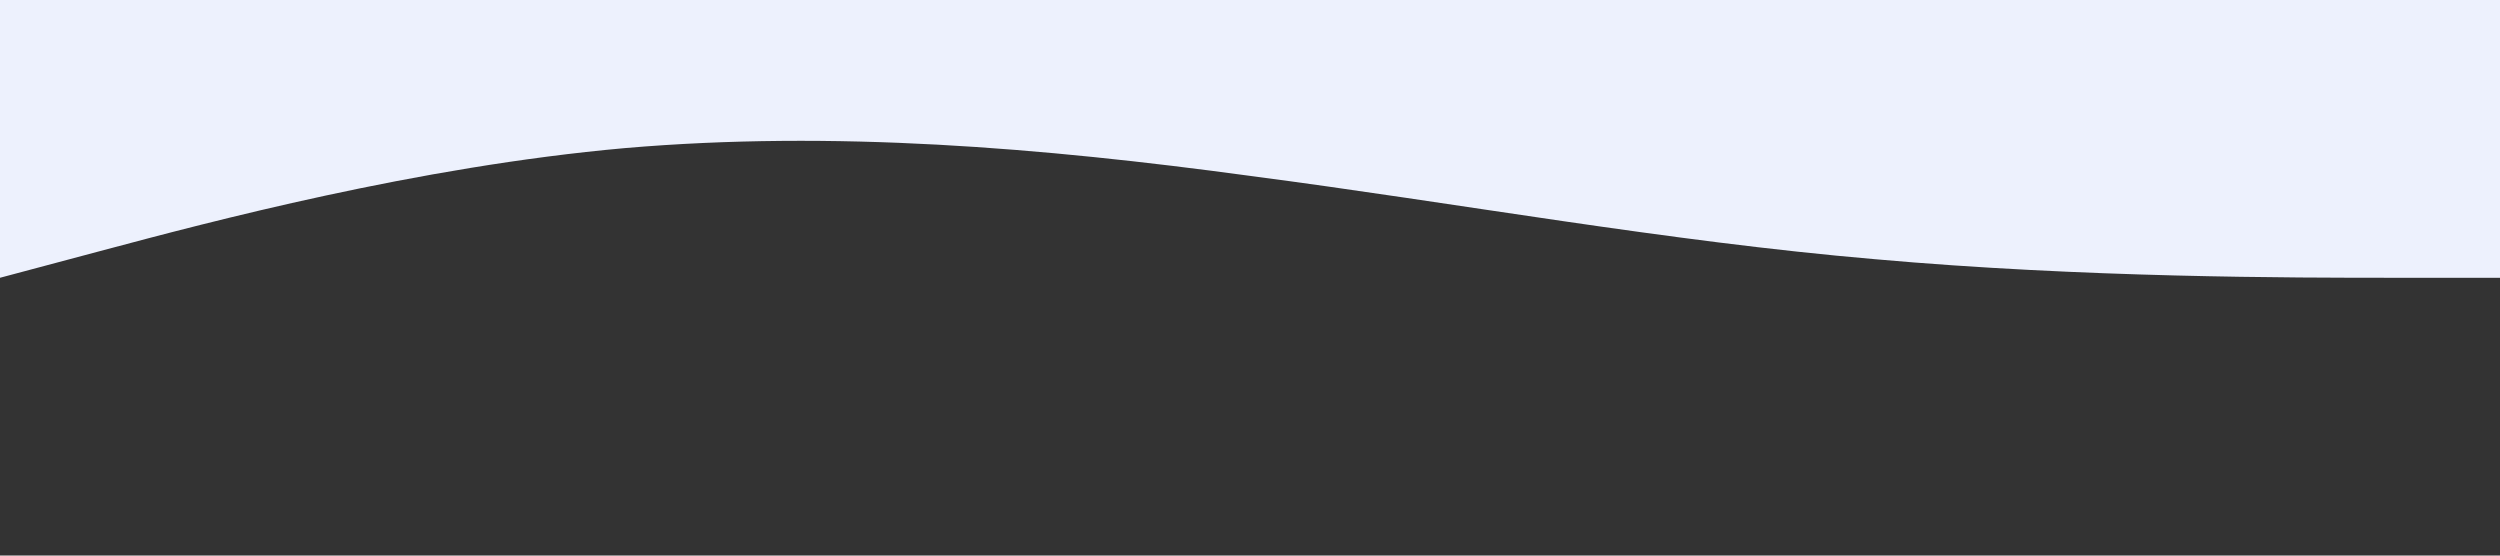 <?xml version="1.0" standalone="no"?><svg xmlns="http://www.w3.org/2000/svg" viewBox="0 0 1440 320"><rect x="0" y="0" width="1440" height="320" fill="#333333" stroke="none"/><path fill="#edf1fd" fill-opacity="1" d="M0,160L60,144C120,128,240,96,360,85.3C480,75,600,85,720,101.3C840,117,960,139,1080,149.3C1200,160,1320,160,1380,160L1440,160L1440,0L1380,0C1320,0,1200,0,1080,0C960,0,840,0,720,0C600,0,480,0,360,0C240,0,120,0,60,0L0,0Z"></path></svg>